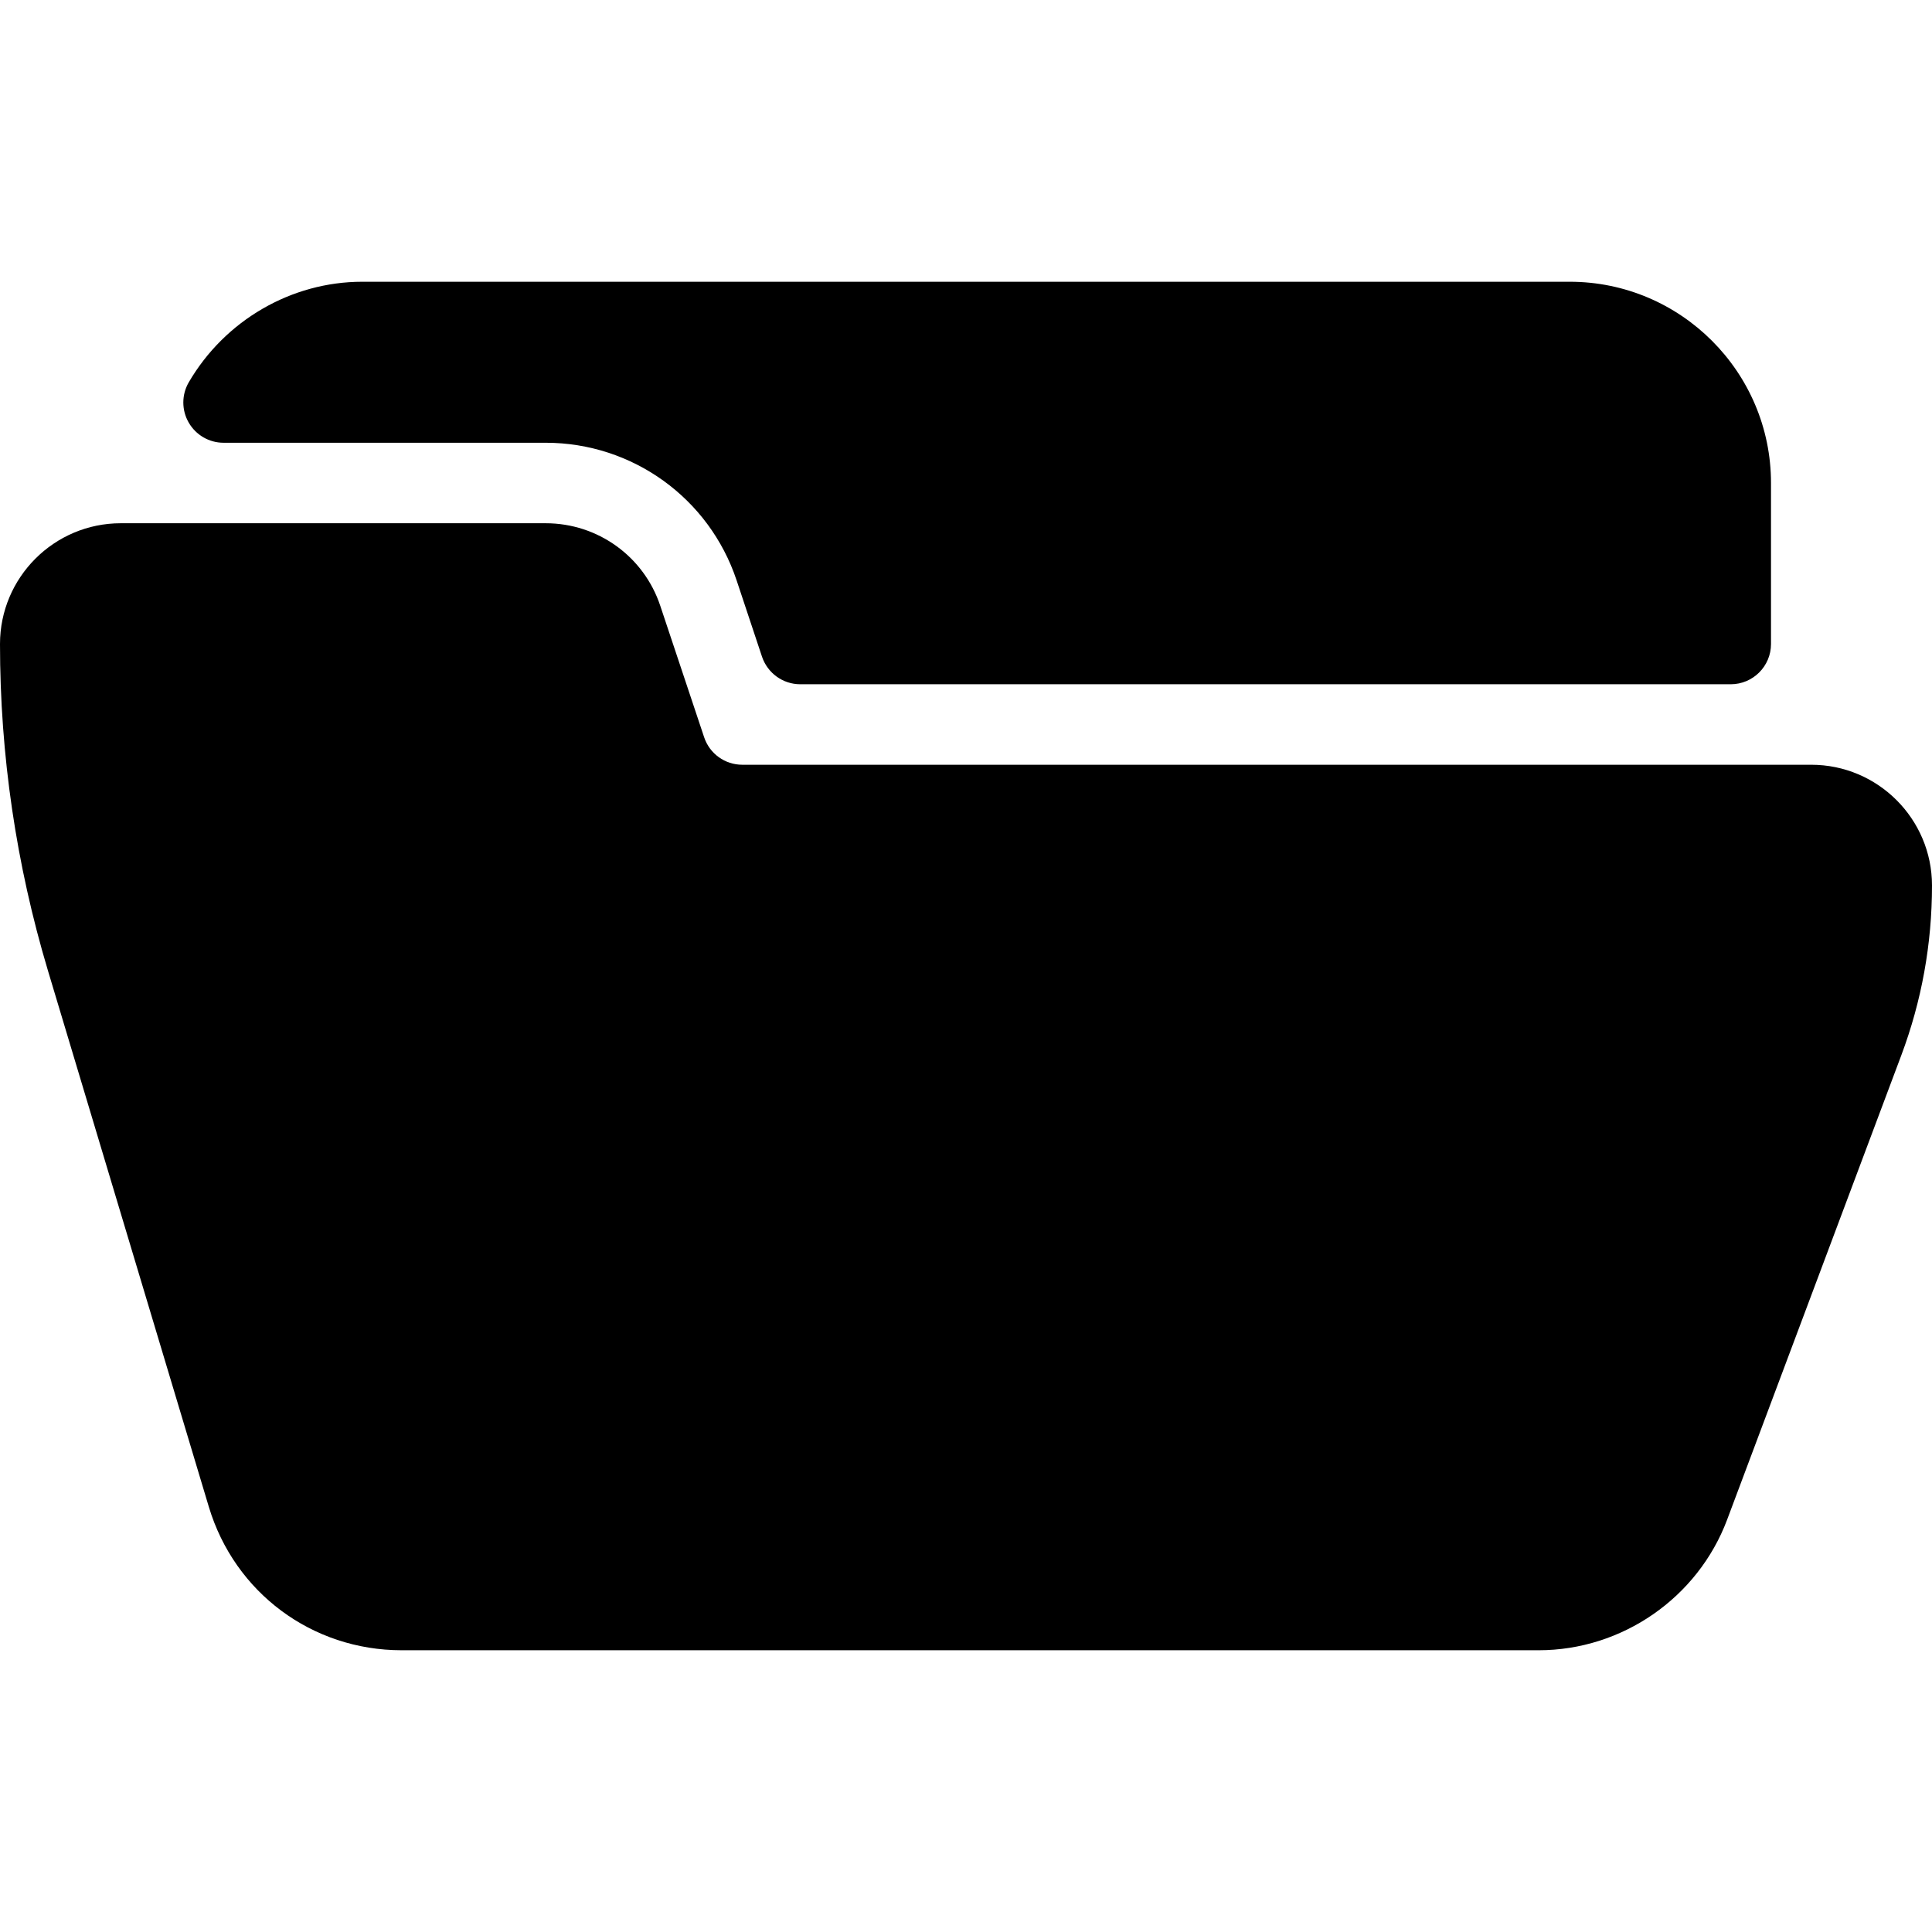 <?xml version="1.0" encoding="iso-8859-1"?>
<!-- Generator: Adobe Illustrator 19.0.0, SVG Export Plug-In . SVG Version: 6.00 Build 0)  -->
<svg version="1.1" id="Layer_1" xmlns="http://www.w3.org/2000/svg" xmlns:xlink="http://www.w3.org/1999/xlink" x="0px" y="0px"
	 viewBox="0 0 24 24" style="enable-background:new 0 0 24 24;" xml:space="preserve">
<g>
	<path d="M22.5,9.5H9.221c-0.215,0-0.406-0.137-0.474-0.342L8.202,7.525C7.998,6.912,7.426,6.5,6.779,6.5H1.5C0.673,6.5,0,7.173,0,8
		c0,1.375,0.201,2.741,0.596,4.059l1.998,6.659c0.32,1.066,1.282,1.782,2.395,1.782h14.125c1.036,0,1.977-0.652,2.341-1.622
		l2.163-5.767C23.872,12.434,24,11.724,24,11C24,10.173,23.327,9.5,22.5,9.5z"/>
	<path d="M19.5,3.5h-15c-0.88,0-1.706,0.479-2.155,1.249c-0.09,0.154-0.09,0.346-0.001,0.5C2.433,5.404,2.598,5.5,2.777,5.5h4.002
		c1.077,0,2.03,0.687,2.371,1.708l0.316,0.95C9.535,8.362,9.726,8.5,9.941,8.5H21.5C21.776,8.5,22,8.276,22,8V6
		C22,4.622,20.878,3.5,19.5,3.5z"/>
</g>
<g>
</g>
<g>
</g>
<g>
</g>
<g>
</g>
<g>
</g>
<g>
</g>
<g>
</g>
<g>
</g>
<g>
</g>
<g>
</g>
<g>
</g>
<g>
</g>
<g>
</g>
<g>
</g>
<g>
</g>
</svg>
